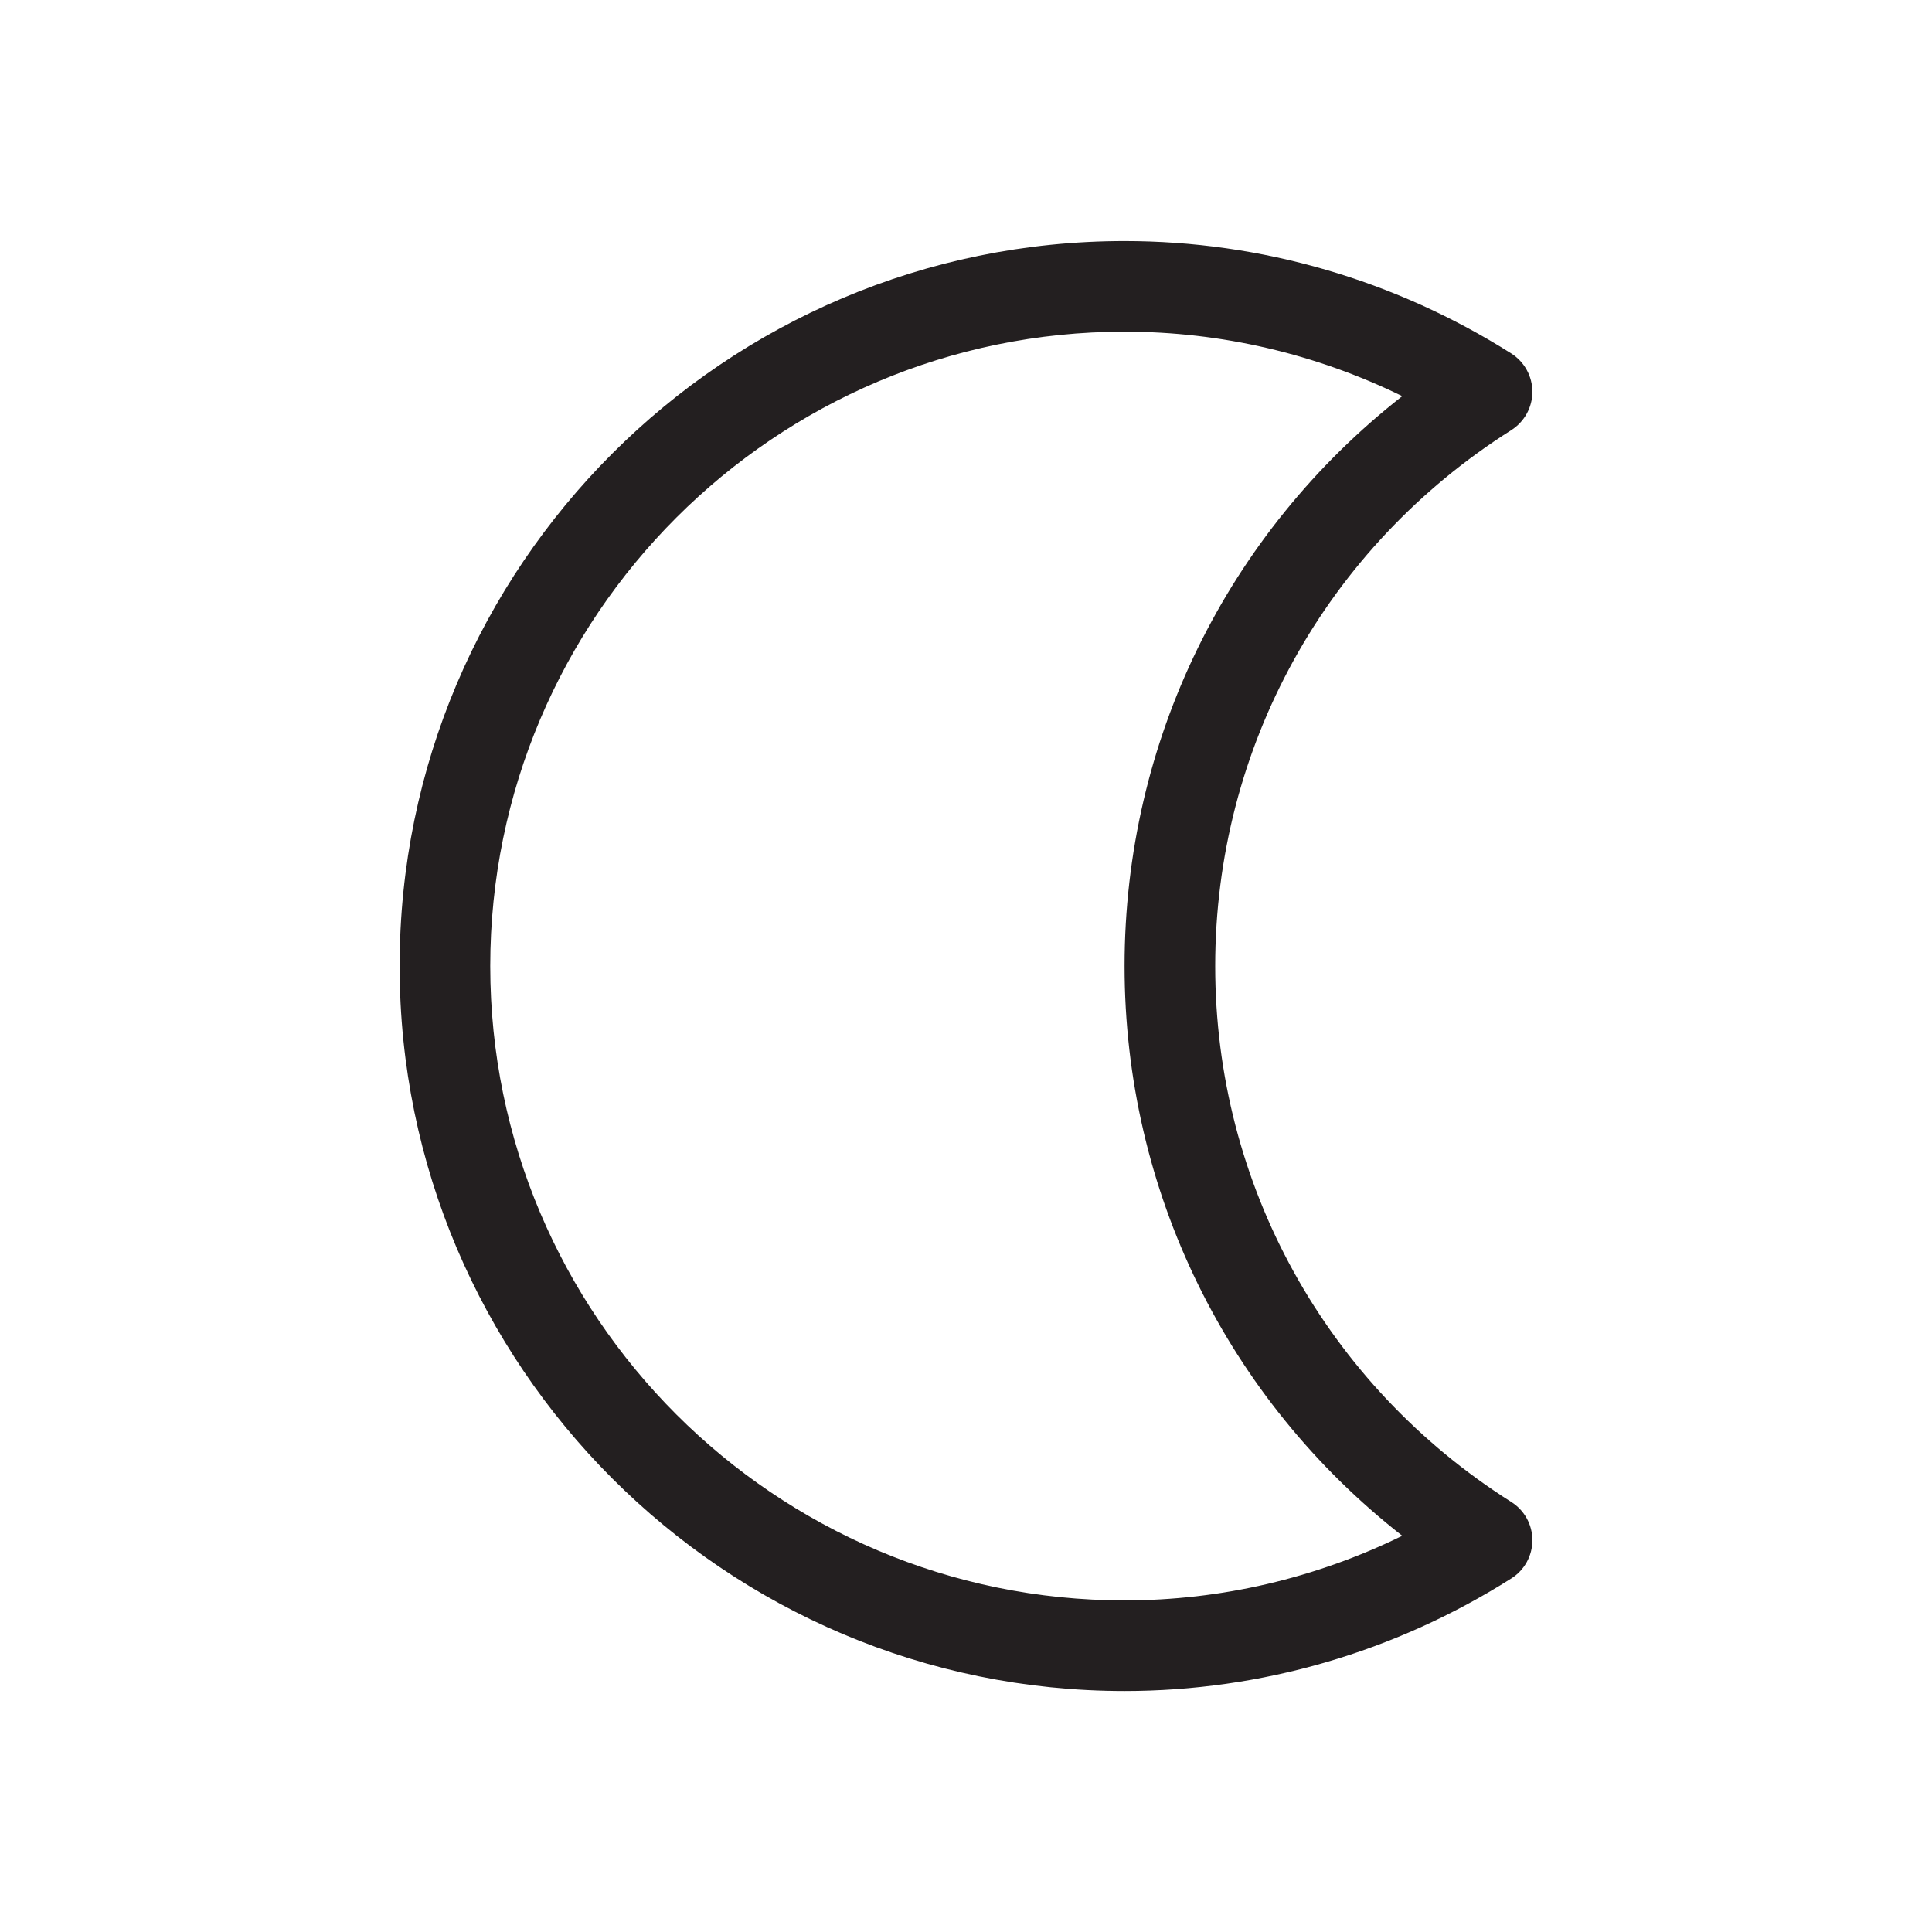 <?xml version="1.0" encoding="utf-8"?>
<!-- Generator: Adobe Illustrator 16.0.0, SVG Export Plug-In . SVG Version: 6.00 Build 0)  -->
<!DOCTYPE svg PUBLIC "-//W3C//DTD SVG 1.1//EN" "http://www.w3.org/Graphics/SVG/1.1/DTD/svg11.dtd">
<svg version="1.1" id="图形" xmlns="http://www.w3.org/2000/svg" xmlns:xlink="http://www.w3.org/1999/xlink" x="0px" y="0px"
	 width="1000.637px" height="1000.678px" viewBox="15.167 -16.333 1000.637 1000.678"
	 enable-background="new 15.167 -16.333 1000.637 1000.678" xml:space="preserve">
<path fill="#231F20" d="M597.615,859.494c70.816,0,140.079-20.168,200.301-58.302c6.783-4.264,10.913-11.733,10.913-19.801
	c0-8.066-4.13-15.539-10.913-19.801c-96.021-60.779-153.358-164.548-153.358-277.575c0-113.072,57.337-216.84,153.358-277.573
	c6.783-4.309,10.913-11.826,10.913-19.844c0-8.023-4.13-15.54-10.913-19.849c-60.222-38.086-129.484-58.233-200.301-58.233
	c-207.029,0-375.472,168.419-375.472,375.499C222.143,691.008,390.586,859.494,597.615,859.494z M597.615,155.451
	c49.964,0,99.051,11.482,143.832,33.391c-90.704,71-143.832,178.754-143.832,295.173c0,116.375,53.128,224.13,143.832,295.081
	c-44.781,21.956-93.868,33.463-143.832,33.463c-181.135,0-328.538-147.403-328.538-328.544
	C269.077,302.834,416.479,155.451,597.615,155.451z"/>
</svg>
